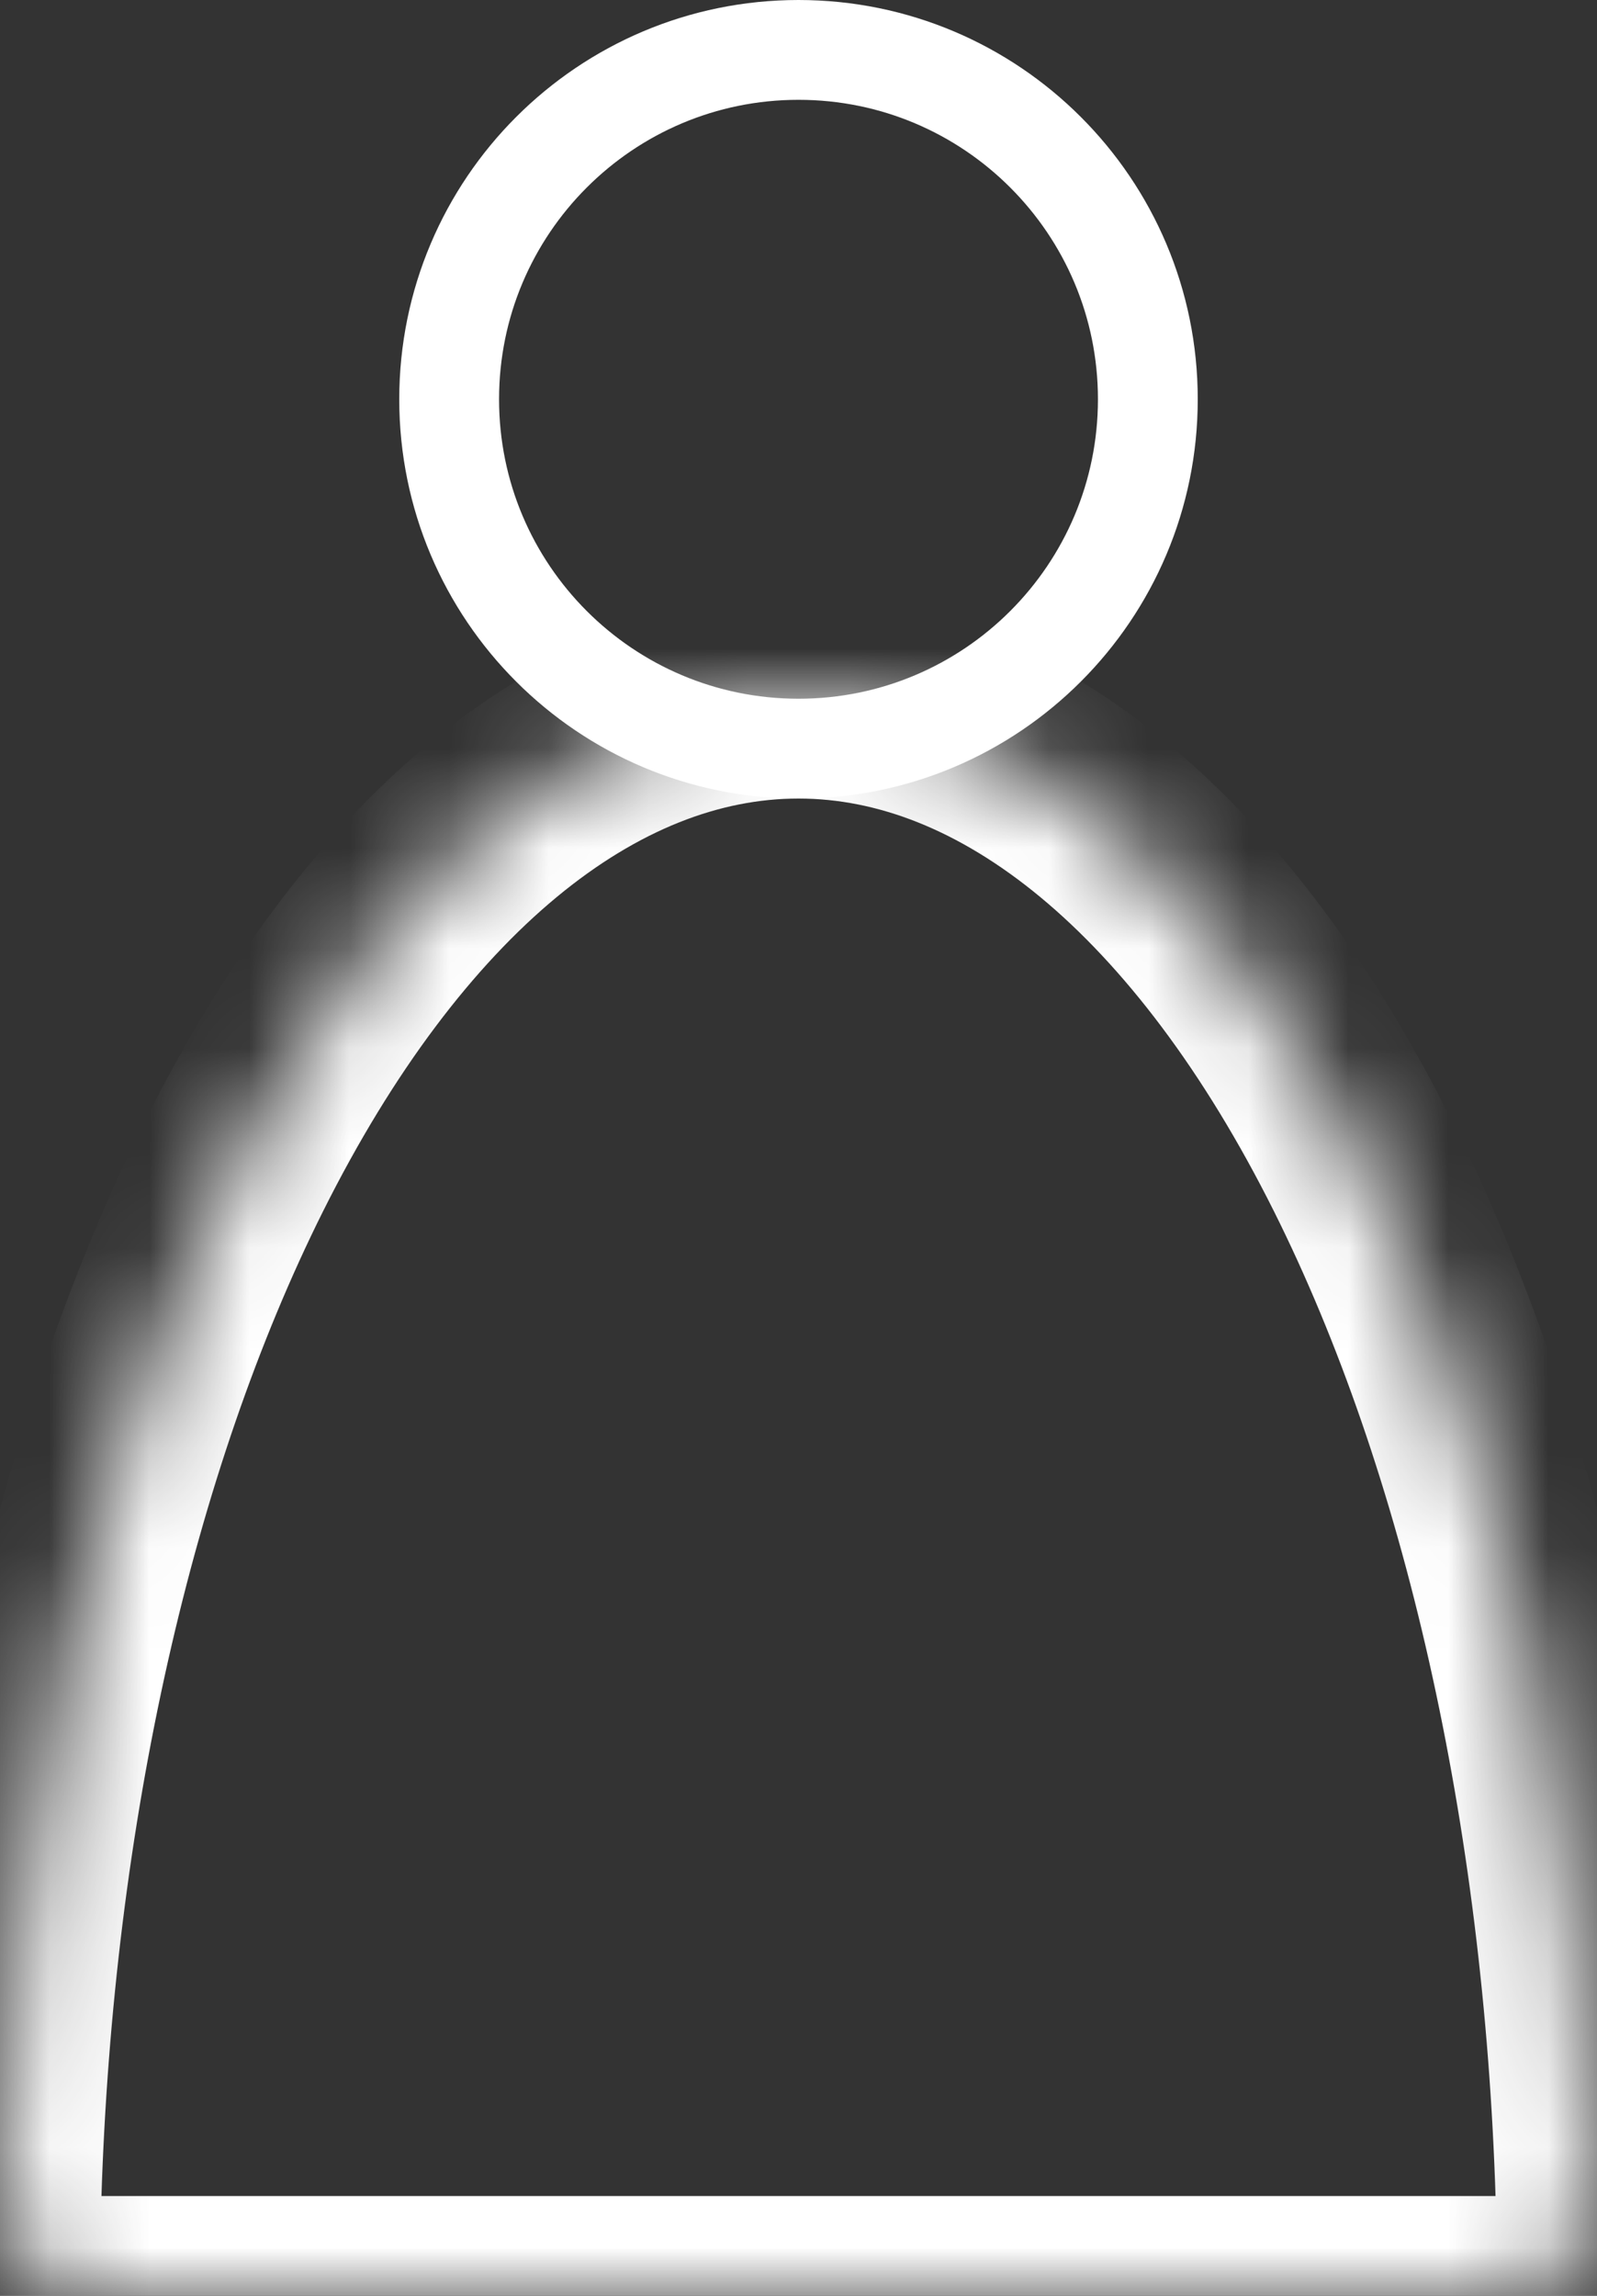 <svg width="16" height="23" viewBox="0 0 16 23" fill="none" xmlns="http://www.w3.org/2000/svg">
<rect x="0" y="0" width="16" height="23" fill="#333333" stroke="none"/>
<path d="M11.5 4C11.5 5.933 9.933 7.5 8 7.5C6.067 7.5 4.5 5.933 4.5 4C4.5 2.067 6.067 0.5 8 0.5C9.933 0.5 11.5 2.067 11.5 4Z" stroke="white"/>
<mask id="path-2-inside-1_0_1" fill="white">
<path d="M15 23C15.552 23 16.002 22.552 15.984 22C15.863 18.122 15.039 14.45 13.657 11.686C12.157 8.686 10.122 7 8 7C5.878 7 3.843 8.686 2.343 11.686C0.961 14.45 0.137 18.122 0.016 22C-0.002 22.552 0.448 23 1 23L8 23H15Z"/>
</mask>
<path d="M15 23C15.552 23 16.002 22.552 15.984 22C15.863 18.122 15.039 14.45 13.657 11.686C12.157 8.686 10.122 7 8 7C5.878 7 3.843 8.686 2.343 11.686C0.961 14.45 0.137 18.122 0.016 22C-0.002 22.552 0.448 23 1 23L8 23H15Z" stroke="white" stroke-width="2" mask="url(#path-2-inside-1_0_1)"/>
</svg>
